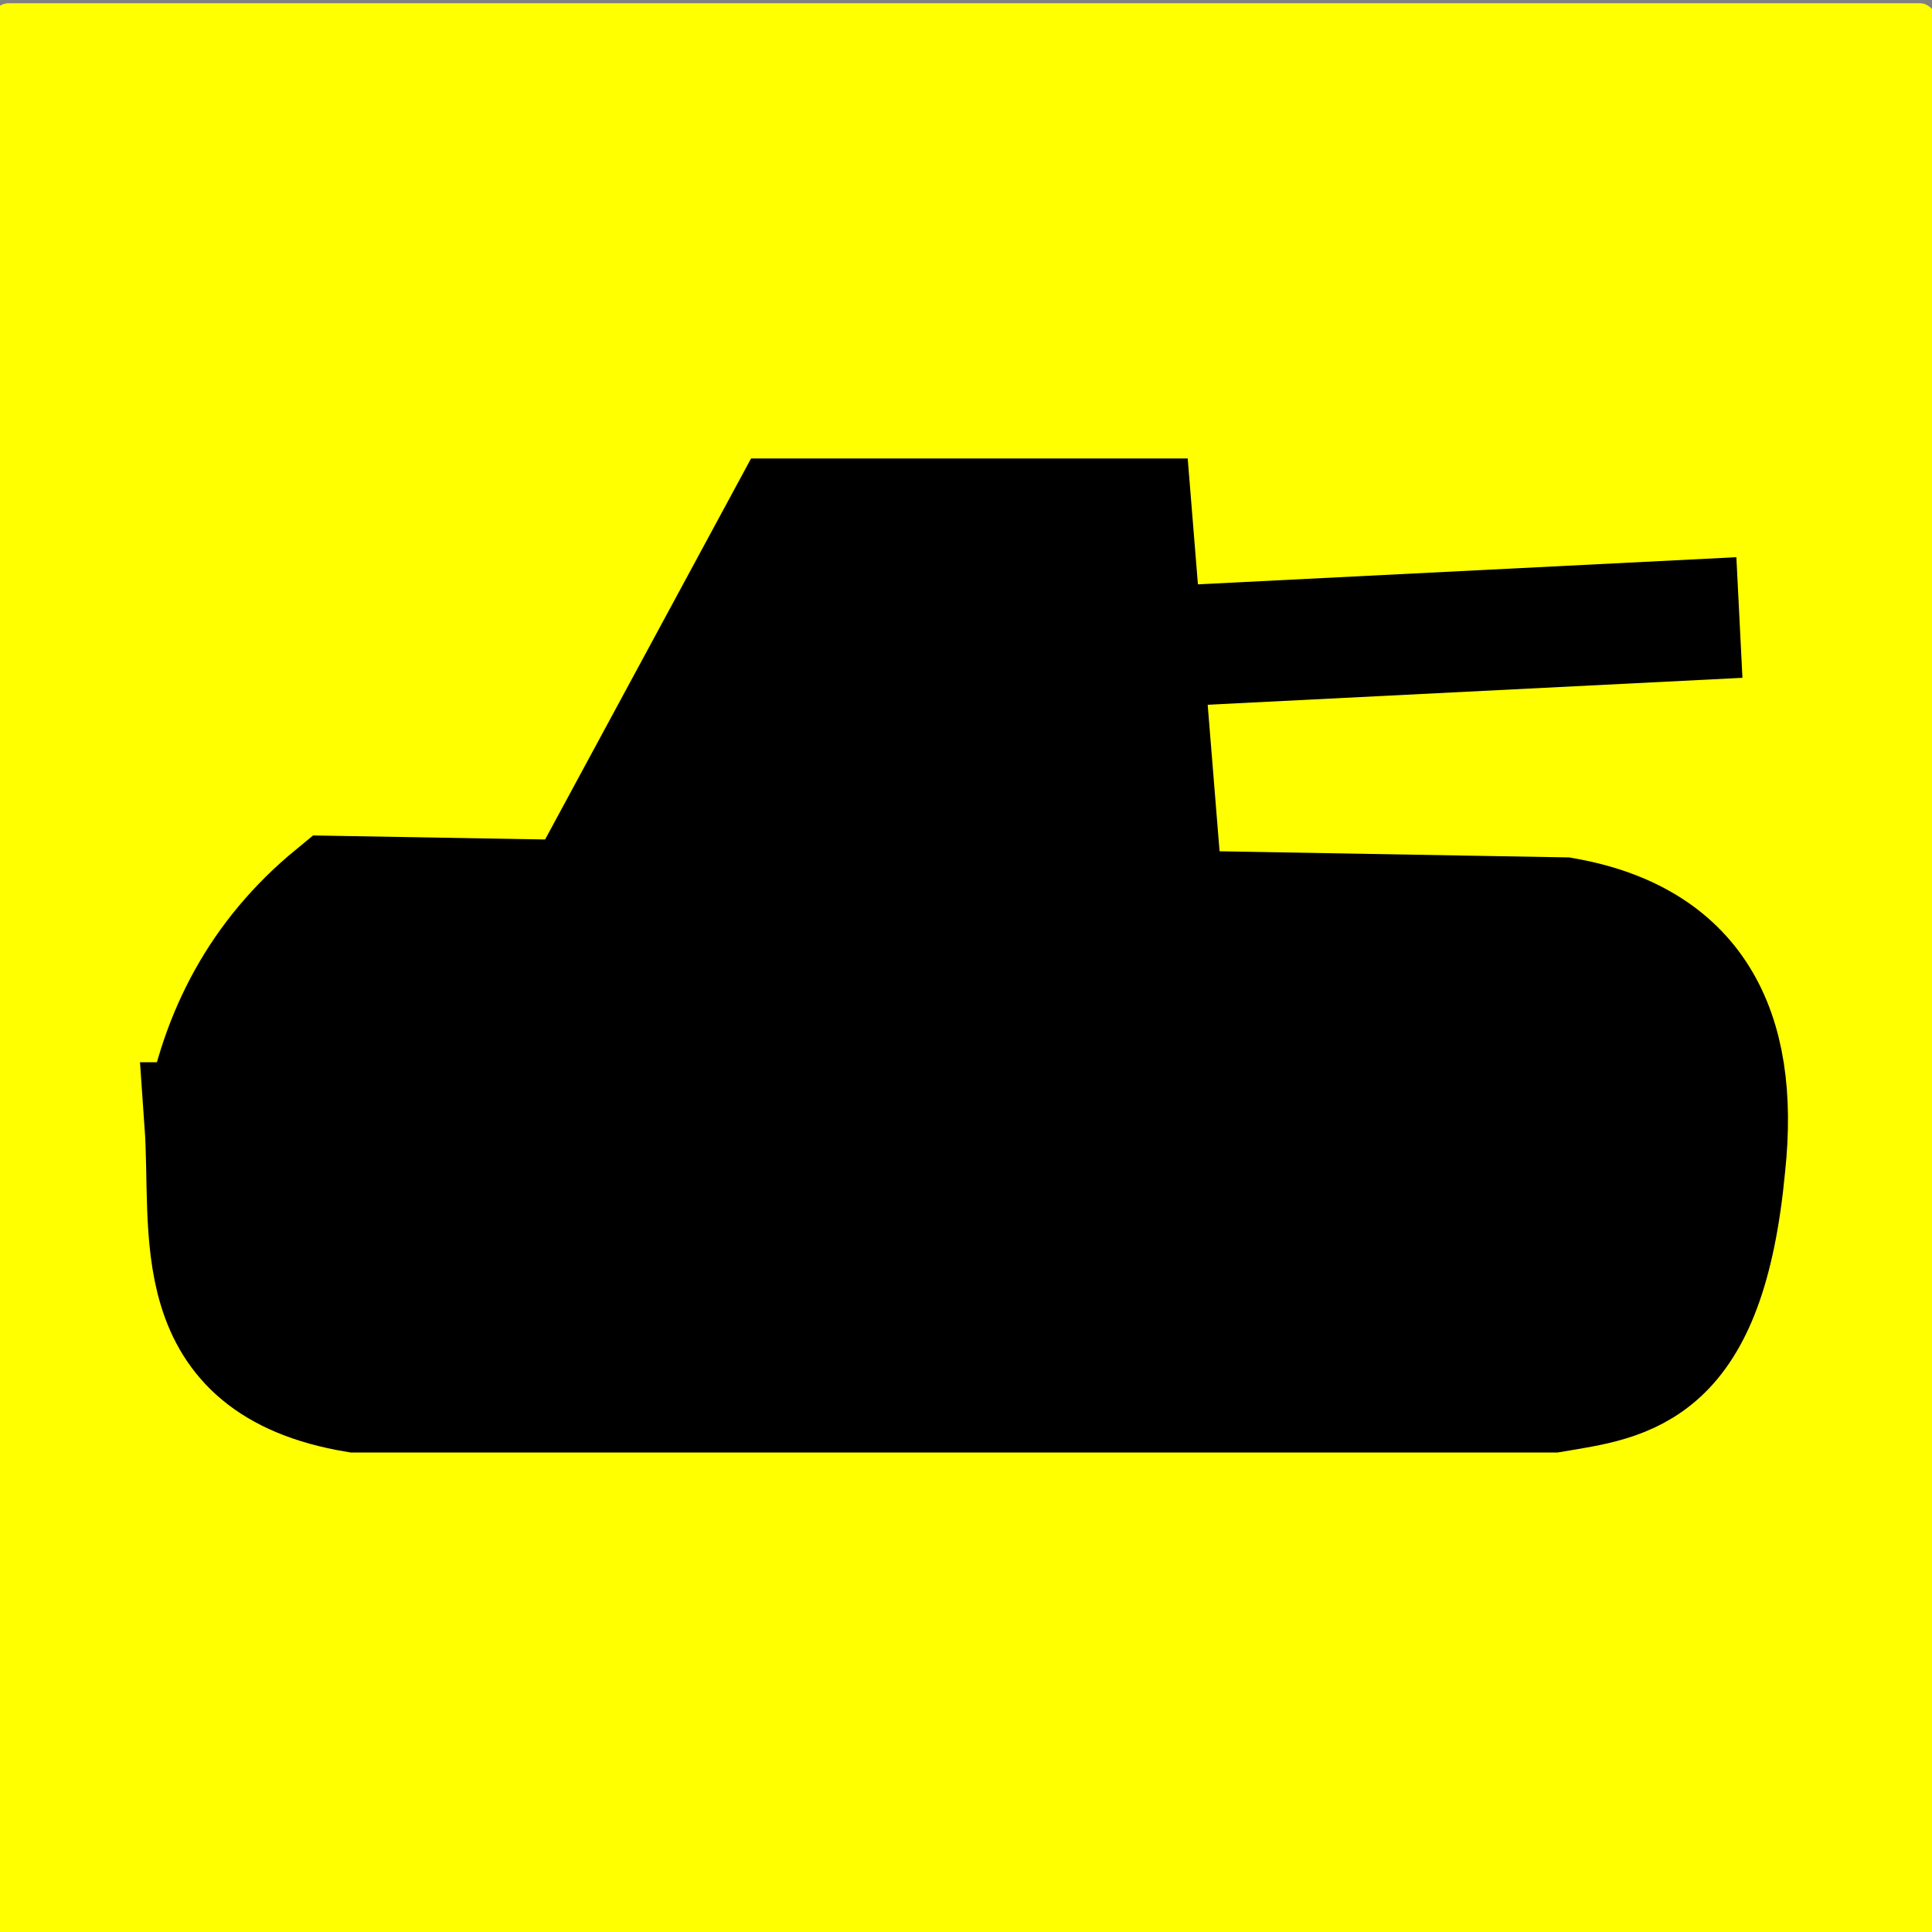 <?xml version="1.0" encoding="UTF-8" standalone="no"?>
<!-- Created with Inkscape (http://www.inkscape.org/) -->

<svg
   xmlns:dc="http://purl.org/dc/elements/1.1/"
   xmlns:cc="http://creativecommons.org/ns#"
   xmlns:rdf="http://www.w3.org/1999/02/22-rdf-syntax-ns#"
   xmlns:svg="http://www.w3.org/2000/svg"
   xmlns="http://www.w3.org/2000/svg"
   xmlns:sodipodi="http://sodipodi.sourceforge.net/DTD/sodipodi-0.dtd"
   xmlns:inkscape="http://www.inkscape.org/namespaces/inkscape"
   width="16"
   height="16"
   id="svg2"
   version="1.1"
   inkscape:version="0.48.4 r9939"
   sodipodi:docname="car.svg"
   inkscape:export-filename="/home/es5nhc/programmid/trv_dev/images/tank.png"
   inkscape:export-xdpi="89"
   inkscape:export-ydpi="89">
  <rect width="100%" height="100%" fill="#808080" stroke="none"/>
  <defs
     id="defs4" />
  <sodipodi:namedview
     id="base"
     pagecolor="#ffffff"
     bordercolor="#666666"
     borderopacity="1.0"
     inkscape:pageopacity="0.0"
     inkscape:pageshadow="2"
     inkscape:zoom="7.919596"
     inkscape:cx="21.355206"
     inkscape:cy="-1.7262311"
     inkscape:document-units="px"
     inkscape:current-layer="layer1"
     showgrid="false"
     inkscape:window-width="1024"
     inkscape:window-height="543"
     inkscape:window-x="-4"
     inkscape:window-y="0"
     inkscape:window-maximized="1" />
  <g
     inkscape:label="Layer 1"
     inkscape:groupmode="layer"
     id="layer1"
     transform="translate(0,-1036.362)">
    <rect
       style="fill:#ffff00;fill-opacity:1;stroke:none"
       id="rect3017"
       width="16.099"
       height="16.162"
       x="-0.063"
       y="0.027"
       transform="translate(0,1036.362)"
       ry="0.134" />
    <path
       style="fill:#000000;stroke:#000000;stroke-width:1px;stroke-linecap:butt;stroke-linejoin:miter;stroke-opacity:1"
       d="m 1.696,1045.659 c 0.065,0.92 -0.174,1.992 1.25,2.232 l 9.911,0 c 0.625,-0.106 1.267,-0.149 1.429,-1.875 0.122,-1.139 -0.271,-1.867 -1.339,-2.054 l -10.179,-0.178 c -0.608,0.5 -0.94,1.137 -1.071,1.875 z"
       id="path3038"
       inkscape:connector-curvature="0"
       sodipodi:nodetypes="ccccccc" />
    <path
       style="fill:#000000;stroke:#000000;stroke-width:1px;stroke-linecap:butt;stroke-linejoin:miter;stroke-opacity:1"
       d="m 4.732,1043.963 1.786,-3.304 2.857,0 0.268,3.304 z"
       id="path3040"
       inkscape:connector-curvature="0" />
    <path
       style="fill:none;stroke:#000000;stroke-width:1px;stroke-linecap:butt;stroke-linejoin:miter;stroke-opacity:1"
       d="m 7.992,1041.799 6.413,-0.323"
       id="path3042"
       inkscape:connector-curvature="0"
       sodipodi:nodetypes="cc" />
  </g>
</svg>
